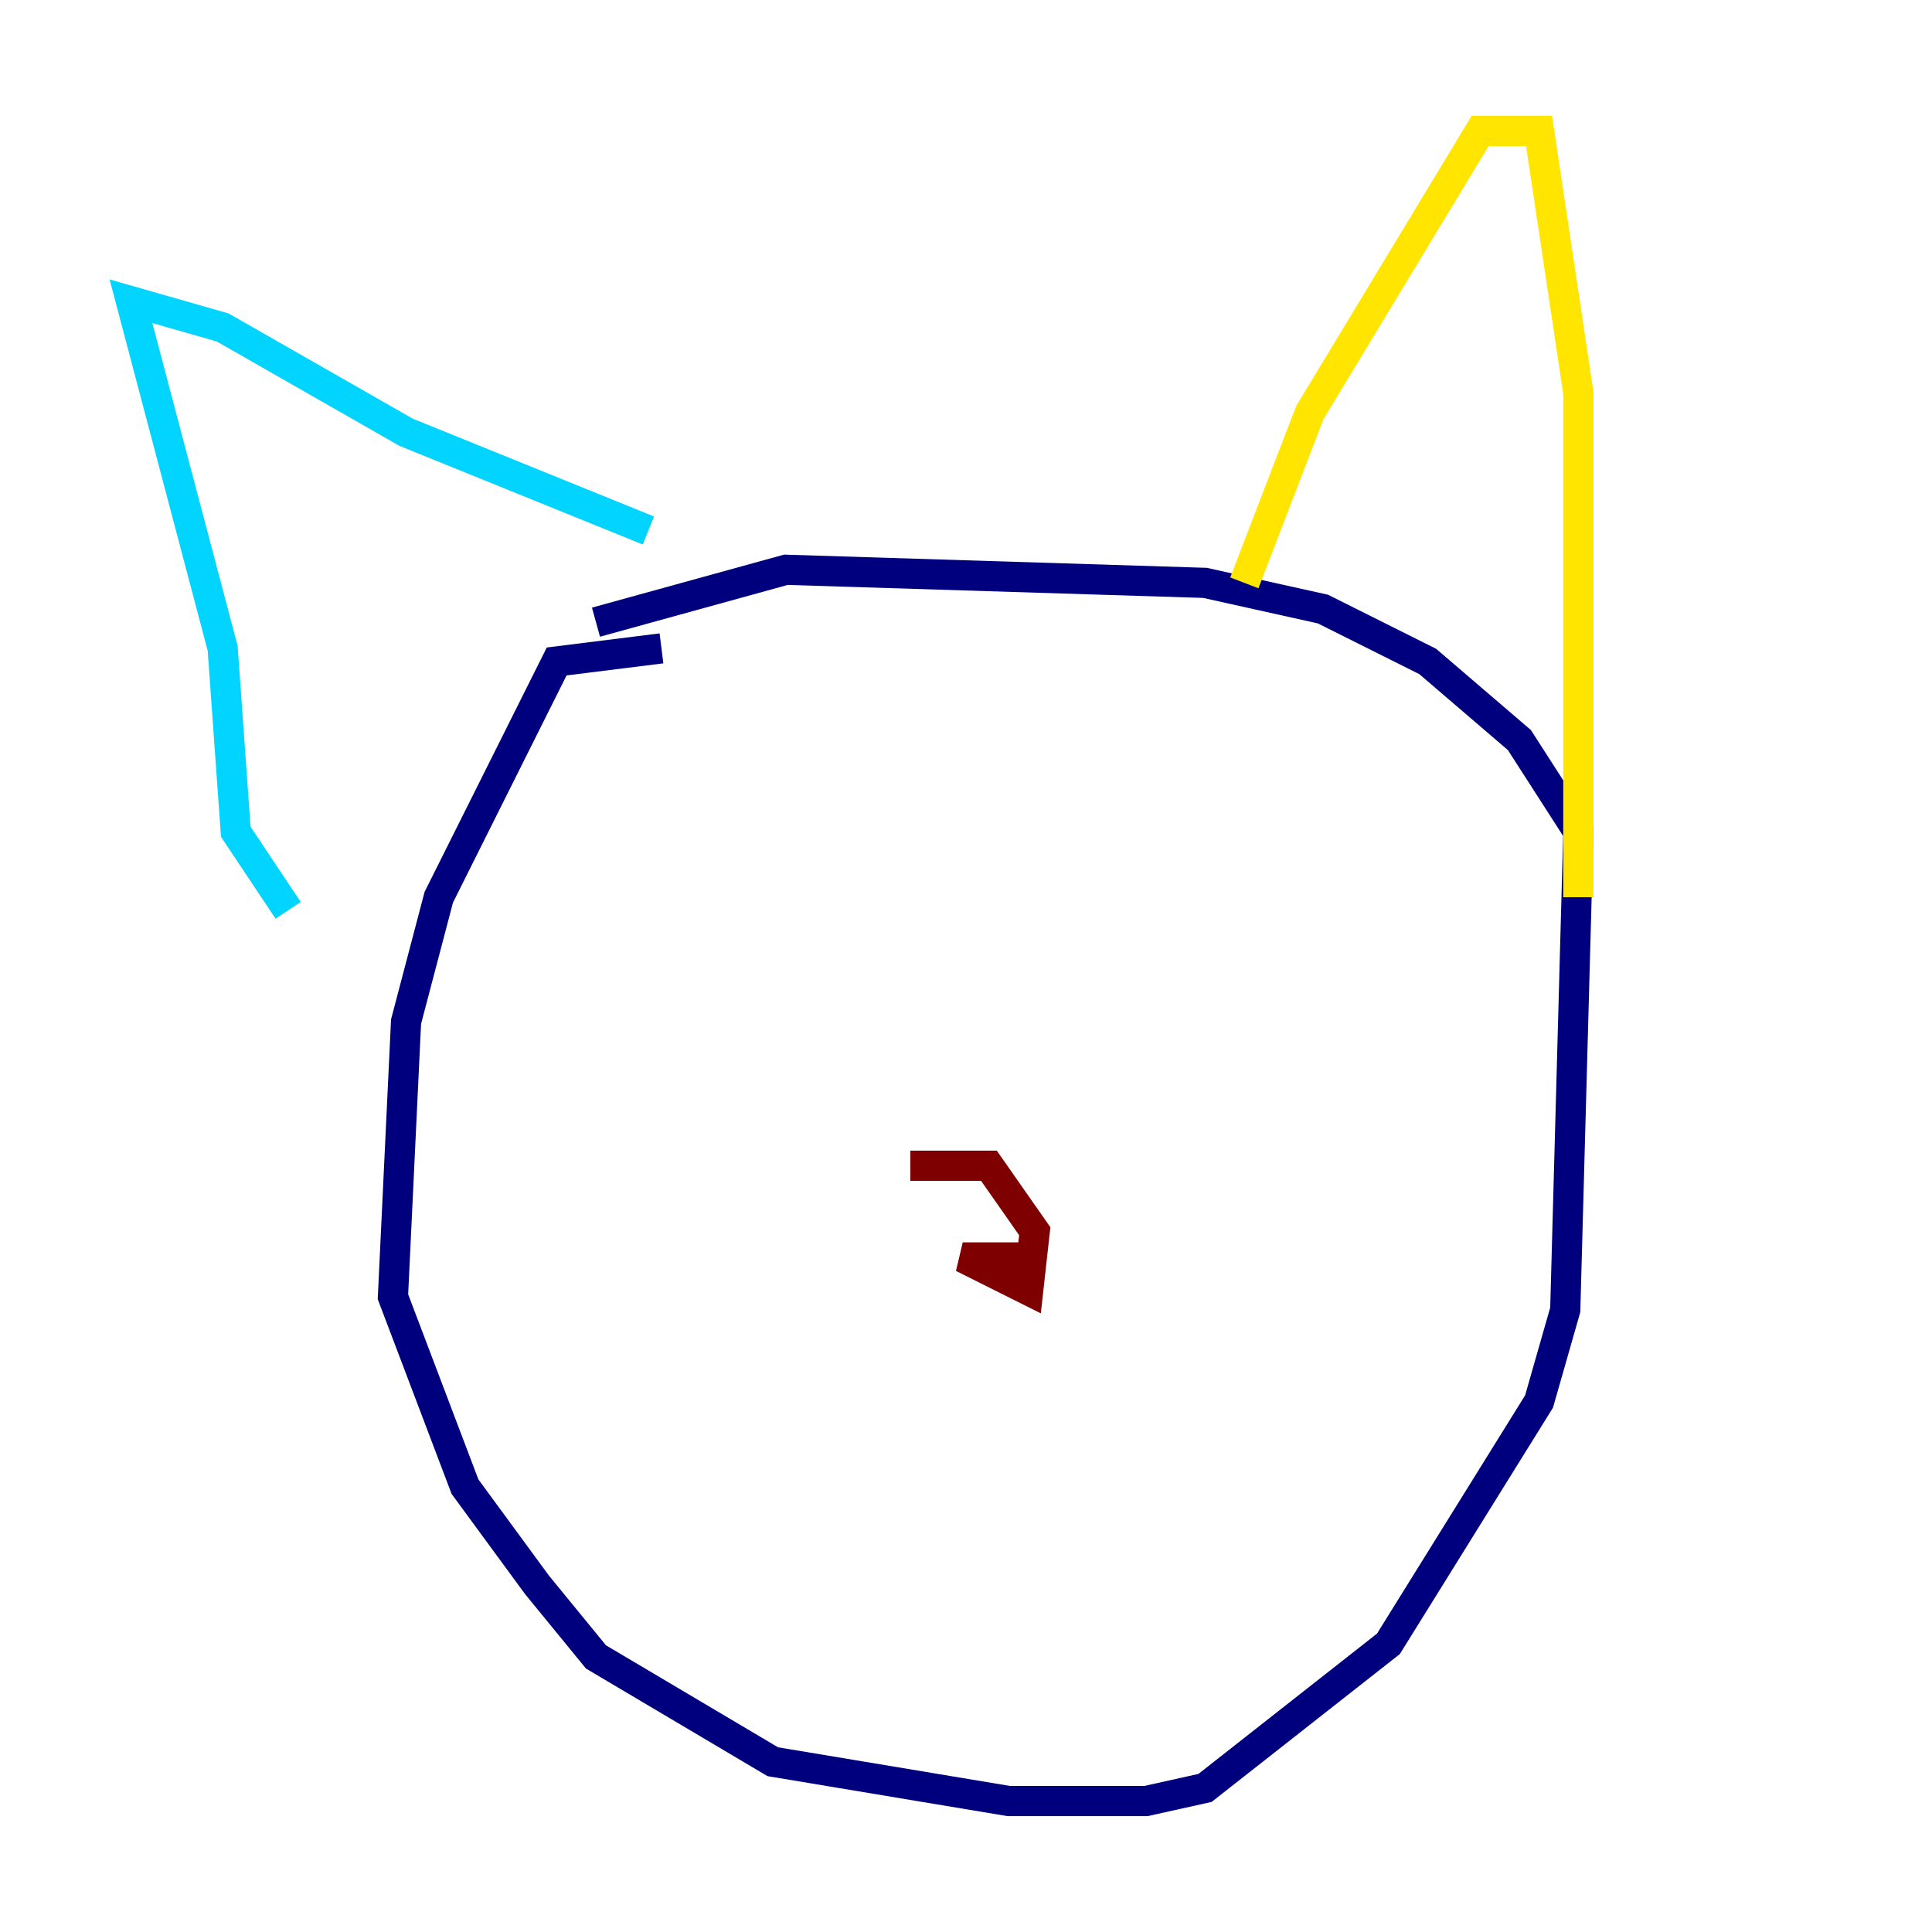 <?xml version="1.0" encoding="utf-8" ?>
<svg baseProfile="tiny" height="128" version="1.2" viewBox="0,0,128,128" width="128" xmlns="http://www.w3.org/2000/svg" xmlns:ev="http://www.w3.org/2001/xml-events" xmlns:xlink="http://www.w3.org/1999/xlink"><defs /><polyline fill="none" points="43.824,42.956 36.881,43.824 29.071,59.444 26.902,67.688 26.034,85.912 30.807,98.495 35.58,105.003 39.485,109.776 51.2,116.719 66.82,119.322 75.932,119.322 79.837,118.454 91.986,108.909 101.966,92.854 103.702,86.78 104.57,55.105 100.664,49.031 94.59,43.824 87.647,40.352 79.837,38.617 52.068,37.749 39.485,41.22" stroke="#00007f" stroke-width="2" /><polyline fill="none" points="19.091,60.312 15.62,55.105 14.752,42.956 8.678,19.959 14.752,21.695 26.902,28.637 42.956,35.146" stroke="#00d4ff" stroke-width="2" /><polyline fill="none" points="82.441,38.617 86.78,27.336 98.061,8.678 101.966,8.678 104.57,26.034 104.57,59.444" stroke="#ffe500" stroke-width="2" /><polyline fill="none" points="67.688,83.308 63.783,83.308 68.122,85.478 68.556,81.573 65.519,77.234 60.312,77.234" stroke="#7f0000" stroke-width="2" /></svg>